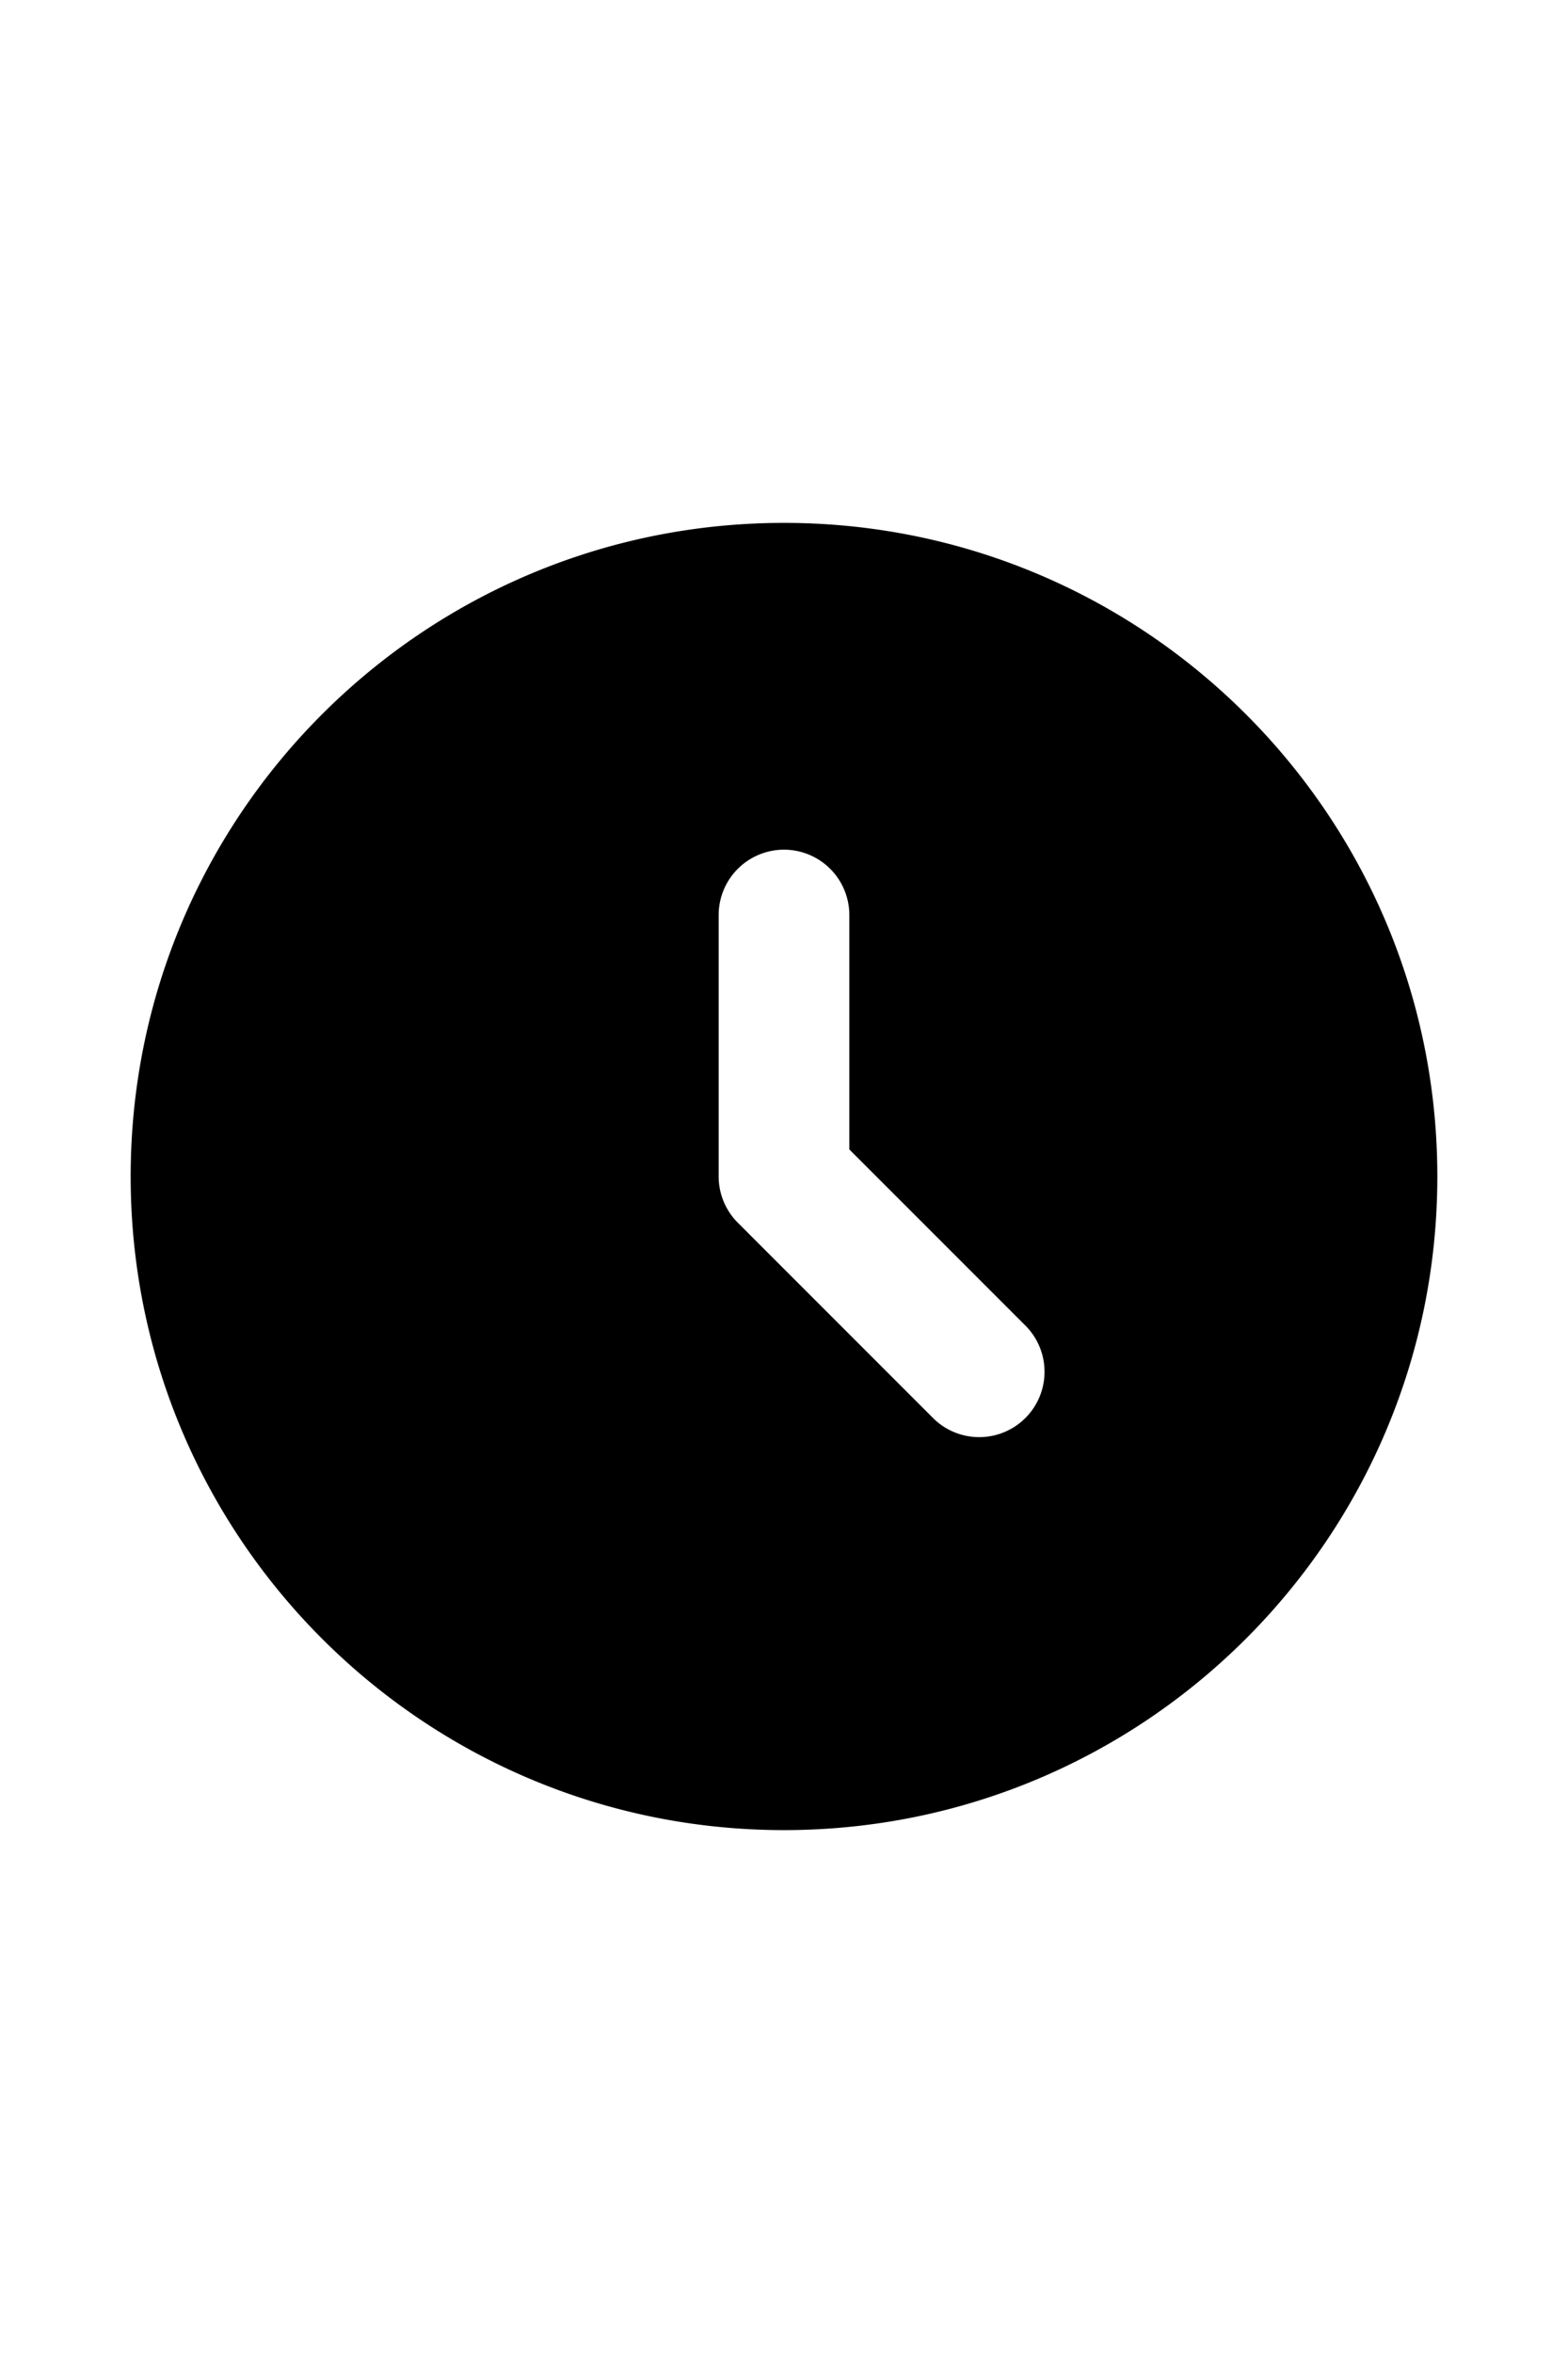 <svg xmlns="http://www.w3.org/2000/svg" width="1em" fill="currentColor" viewBox="0 0 24 24">
  <path fill-rule="evenodd" clip-rule="evenodd"
    d="M2 12C2 6.477 6.477 2 12 2s10 4.477 10 10-4.477 10-10 10S2 17.523 2 12Zm11-4a1 1 0 1 0-2 0v4a1 1 0 0 0 .293.707l3 3a1 1 0 0 0 1.414-1.414L13 11.586V8Z" />
</svg>